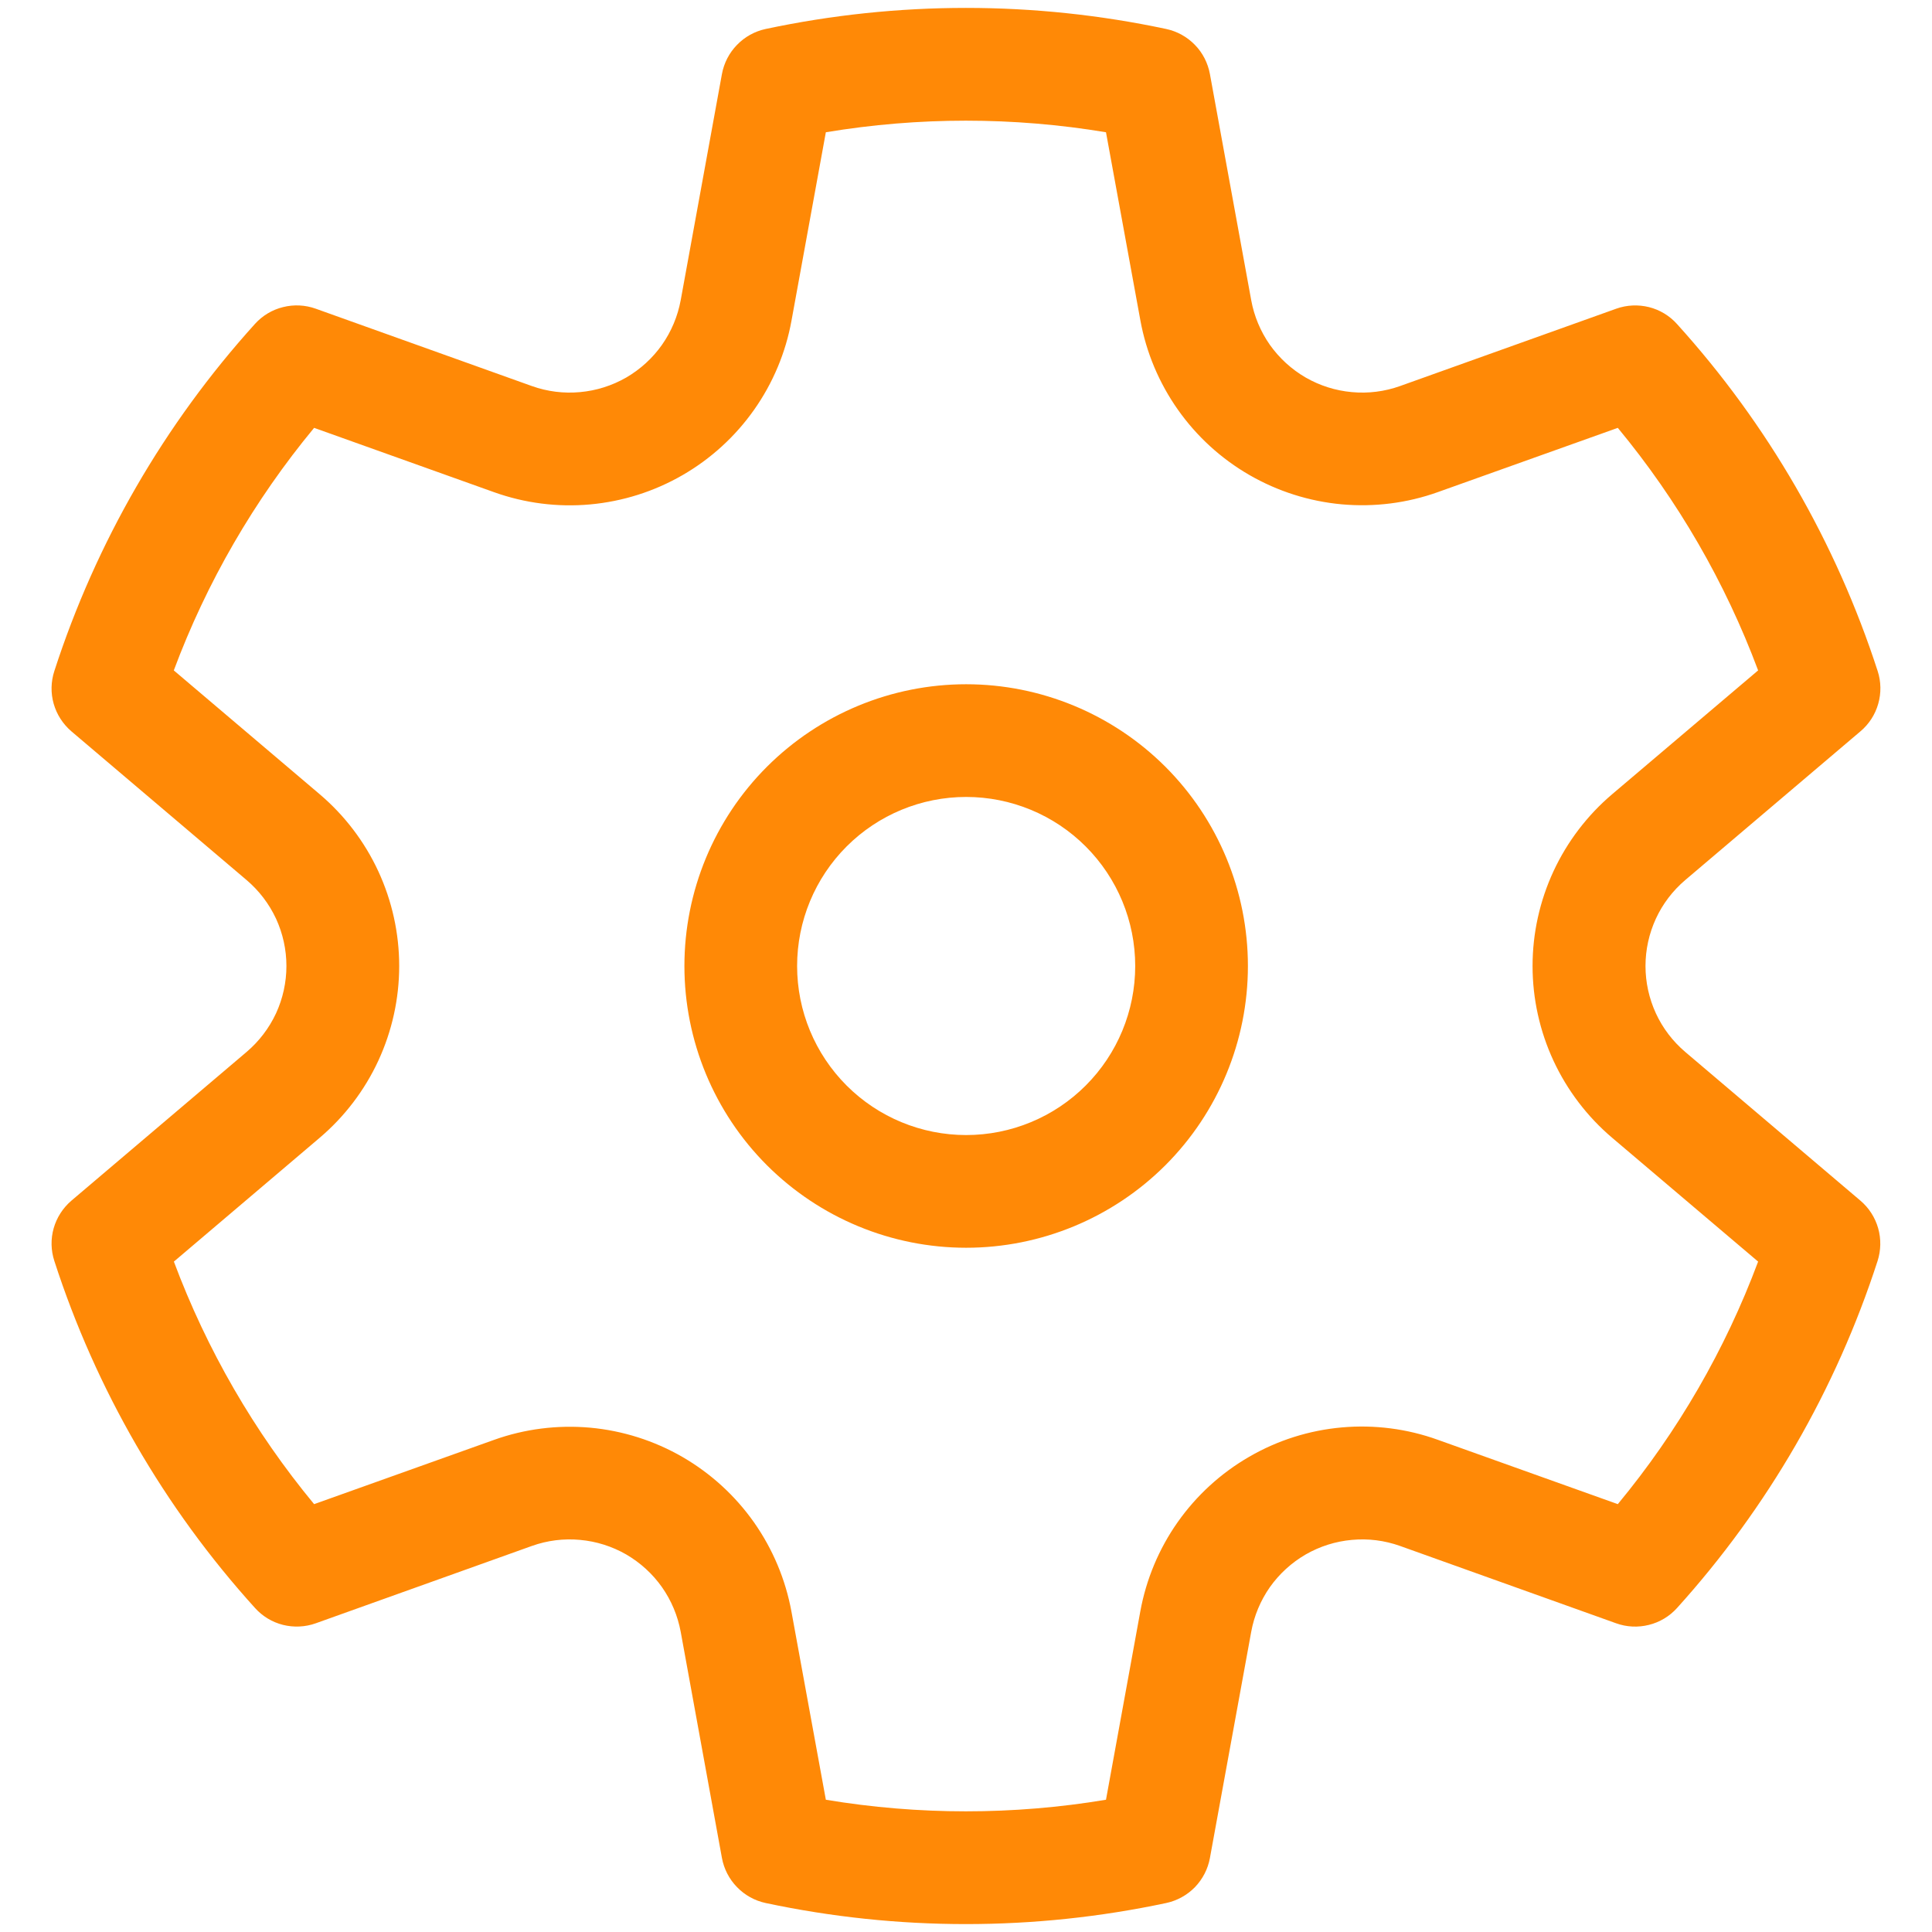 <svg width="24" height="24" viewBox="0 0 24 24" fill="none" xmlns="http://www.w3.org/2000/svg">
<path d="M0.675 8.336C1.192 6.739 2.041 5.269 3.167 4.024C3.26 3.921 3.381 3.848 3.516 3.815C3.651 3.781 3.792 3.788 3.923 3.835L6.608 4.796C6.799 4.864 7.003 4.89 7.205 4.871C7.407 4.853 7.603 4.791 7.779 4.69C7.954 4.588 8.106 4.45 8.223 4.284C8.34 4.118 8.419 3.928 8.456 3.729L8.968 0.92C8.993 0.784 9.058 0.657 9.155 0.558C9.251 0.458 9.376 0.389 9.511 0.36C11.152 0.011 12.847 0.011 14.487 0.36C14.623 0.389 14.747 0.458 14.844 0.558C14.941 0.657 15.005 0.784 15.03 0.92L15.543 3.729C15.579 3.928 15.659 4.118 15.775 4.284C15.893 4.45 16.044 4.588 16.22 4.69C16.396 4.791 16.591 4.853 16.794 4.871C16.996 4.89 17.2 4.864 17.391 4.796L20.077 3.835C20.208 3.788 20.35 3.782 20.484 3.815C20.619 3.849 20.74 3.922 20.833 4.026C21.959 5.27 22.808 6.74 23.325 8.336C23.368 8.468 23.37 8.61 23.332 8.743C23.294 8.877 23.217 8.996 23.111 9.085L20.934 10.933C20.779 11.065 20.655 11.228 20.57 11.412C20.485 11.597 20.441 11.797 20.441 12C20.441 12.203 20.485 12.403 20.57 12.588C20.655 12.772 20.779 12.935 20.934 13.067L23.111 14.915C23.217 15.005 23.293 15.124 23.331 15.257C23.369 15.39 23.366 15.532 23.324 15.664C22.807 17.261 21.958 18.73 20.832 19.976C20.739 20.079 20.617 20.152 20.483 20.185C20.348 20.219 20.206 20.212 20.076 20.165L17.391 19.204C17.2 19.136 16.996 19.11 16.794 19.129C16.591 19.147 16.396 19.209 16.22 19.31C16.044 19.412 15.893 19.55 15.775 19.716C15.659 19.882 15.579 20.072 15.543 20.271L15.03 23.081C15.005 23.218 14.94 23.343 14.844 23.443C14.747 23.542 14.623 23.611 14.487 23.64C12.847 23.989 11.152 23.989 9.511 23.64C9.376 23.611 9.251 23.542 9.155 23.442C9.058 23.343 8.993 23.216 8.968 23.08L8.456 20.271C8.419 20.072 8.34 19.882 8.223 19.716C8.106 19.55 7.954 19.412 7.779 19.31C7.603 19.209 7.407 19.147 7.205 19.129C7.003 19.11 6.799 19.136 6.608 19.204L3.923 20.165C3.792 20.212 3.65 20.218 3.516 20.185C3.381 20.151 3.26 20.078 3.167 19.974C2.041 18.73 1.192 17.261 0.675 15.664C0.632 15.532 0.629 15.39 0.667 15.257C0.705 15.124 0.782 15.005 0.887 14.915L3.064 13.067C3.219 12.935 3.343 12.772 3.429 12.588C3.514 12.403 3.558 12.203 3.558 12C3.558 11.797 3.514 11.597 3.429 11.412C3.343 11.228 3.219 11.065 3.064 10.933L0.887 9.085C0.782 8.995 0.705 8.876 0.667 8.743C0.629 8.61 0.632 8.468 0.675 8.336ZM2.159 8.328L3.97 9.865C4.28 10.128 4.529 10.455 4.7 10.824C4.87 11.192 4.959 11.594 4.959 12C4.959 12.406 4.87 12.808 4.7 13.176C4.529 13.545 4.28 13.872 3.97 14.135L2.16 15.672C2.569 16.767 3.158 17.786 3.902 18.685L6.136 17.887C6.518 17.75 6.926 17.699 7.33 17.735C7.735 17.772 8.126 17.896 8.478 18.099C8.83 18.303 9.133 18.58 9.367 18.912C9.6 19.244 9.759 19.622 9.832 20.022L10.259 22.357C11.411 22.549 12.587 22.549 13.739 22.357L14.165 20.019C14.238 19.619 14.396 19.24 14.63 18.908C14.864 18.576 15.167 18.299 15.519 18.096C15.871 17.892 16.263 17.768 16.668 17.732C17.072 17.696 17.48 17.748 17.862 17.886L20.097 18.685C20.842 17.785 21.431 16.767 21.84 15.672L20.028 14.135C19.718 13.872 19.469 13.545 19.298 13.177C19.127 12.808 19.038 12.406 19.038 12C19.038 11.594 19.127 11.192 19.298 10.823C19.469 10.455 19.718 10.128 20.028 9.865L21.84 8.328C21.431 7.233 20.842 6.215 20.097 5.315L17.862 6.113C17.48 6.25 17.073 6.301 16.668 6.265C16.264 6.228 15.873 6.104 15.521 5.901C15.169 5.698 14.866 5.421 14.632 5.089C14.398 4.757 14.239 4.379 14.166 3.979L13.739 1.643C12.587 1.451 11.411 1.451 10.259 1.643L9.833 3.979C9.761 4.379 9.602 4.758 9.368 5.09C9.134 5.422 8.831 5.699 8.479 5.902C8.128 6.105 7.736 6.229 7.332 6.266C6.927 6.303 6.52 6.251 6.137 6.114L3.902 5.315C3.157 6.215 2.567 7.234 2.159 8.328ZM8.502 12C8.502 11.072 8.871 10.181 9.527 9.525C10.184 8.869 11.074 8.5 12.002 8.5C12.93 8.5 13.82 8.869 14.477 9.525C15.133 10.181 15.502 11.072 15.502 12C15.502 12.928 15.133 13.819 14.477 14.475C13.82 15.131 12.93 15.5 12.002 15.5C11.074 15.5 10.184 15.131 9.527 14.475C8.871 13.819 8.502 12.928 8.502 12ZM9.902 12C9.902 12.557 10.123 13.091 10.517 13.485C10.911 13.879 11.445 14.1 12.002 14.1C12.559 14.1 13.093 13.879 13.487 13.485C13.881 13.091 14.102 12.557 14.102 12C14.102 11.443 13.881 10.909 13.487 10.515C13.093 10.121 12.559 9.9 12.002 9.9C11.445 9.9 10.911 10.121 10.517 10.515C10.123 10.909 9.902 11.443 9.902 12Z" fill="#FF8906"/>
</svg>
